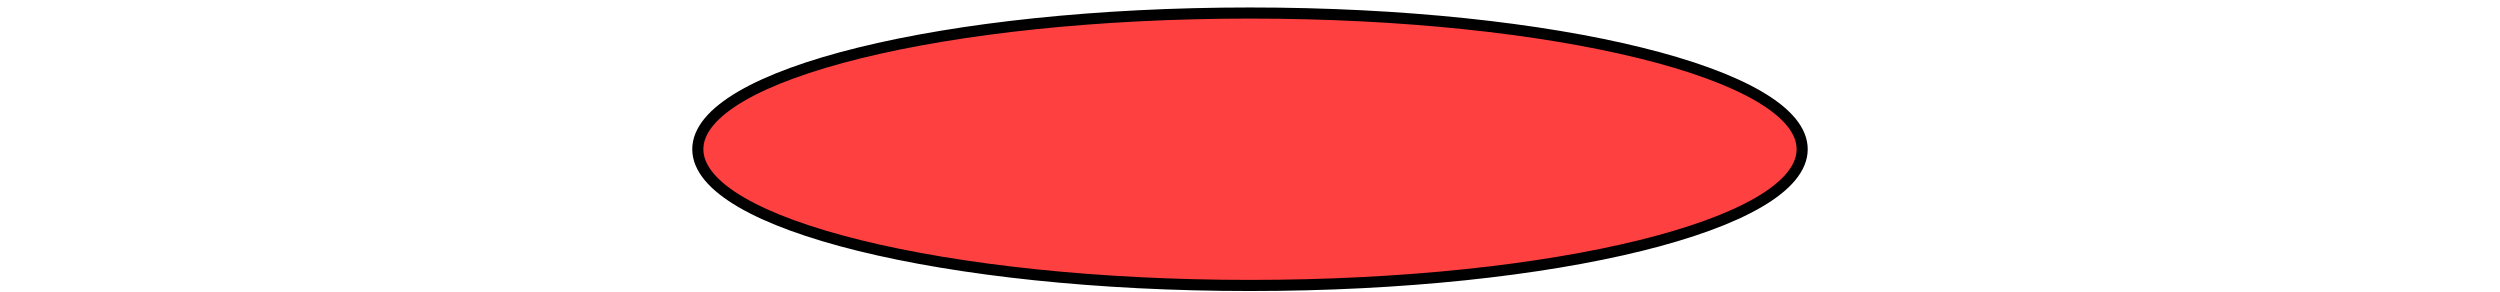 <?xml version="1.0" encoding="UTF-8"?>
<svg width="300" height="35" version="1.1" viewBox="0 0 300 35" xmlns="http://www.w3.org/2000/svg">
 <path d="m216.26 17.909c0 9.028-29.666 16.346-66.261 16.346s-66.261-7.319-66.261-16.346c0-9.028 29.666-16.346 66.261-16.346s66.261 7.319 66.261 16.346z" fill="#f00" fill-opacity=".75" fill-rule="evenodd" stroke="#000" stroke-width="1pt"/>
</svg>
